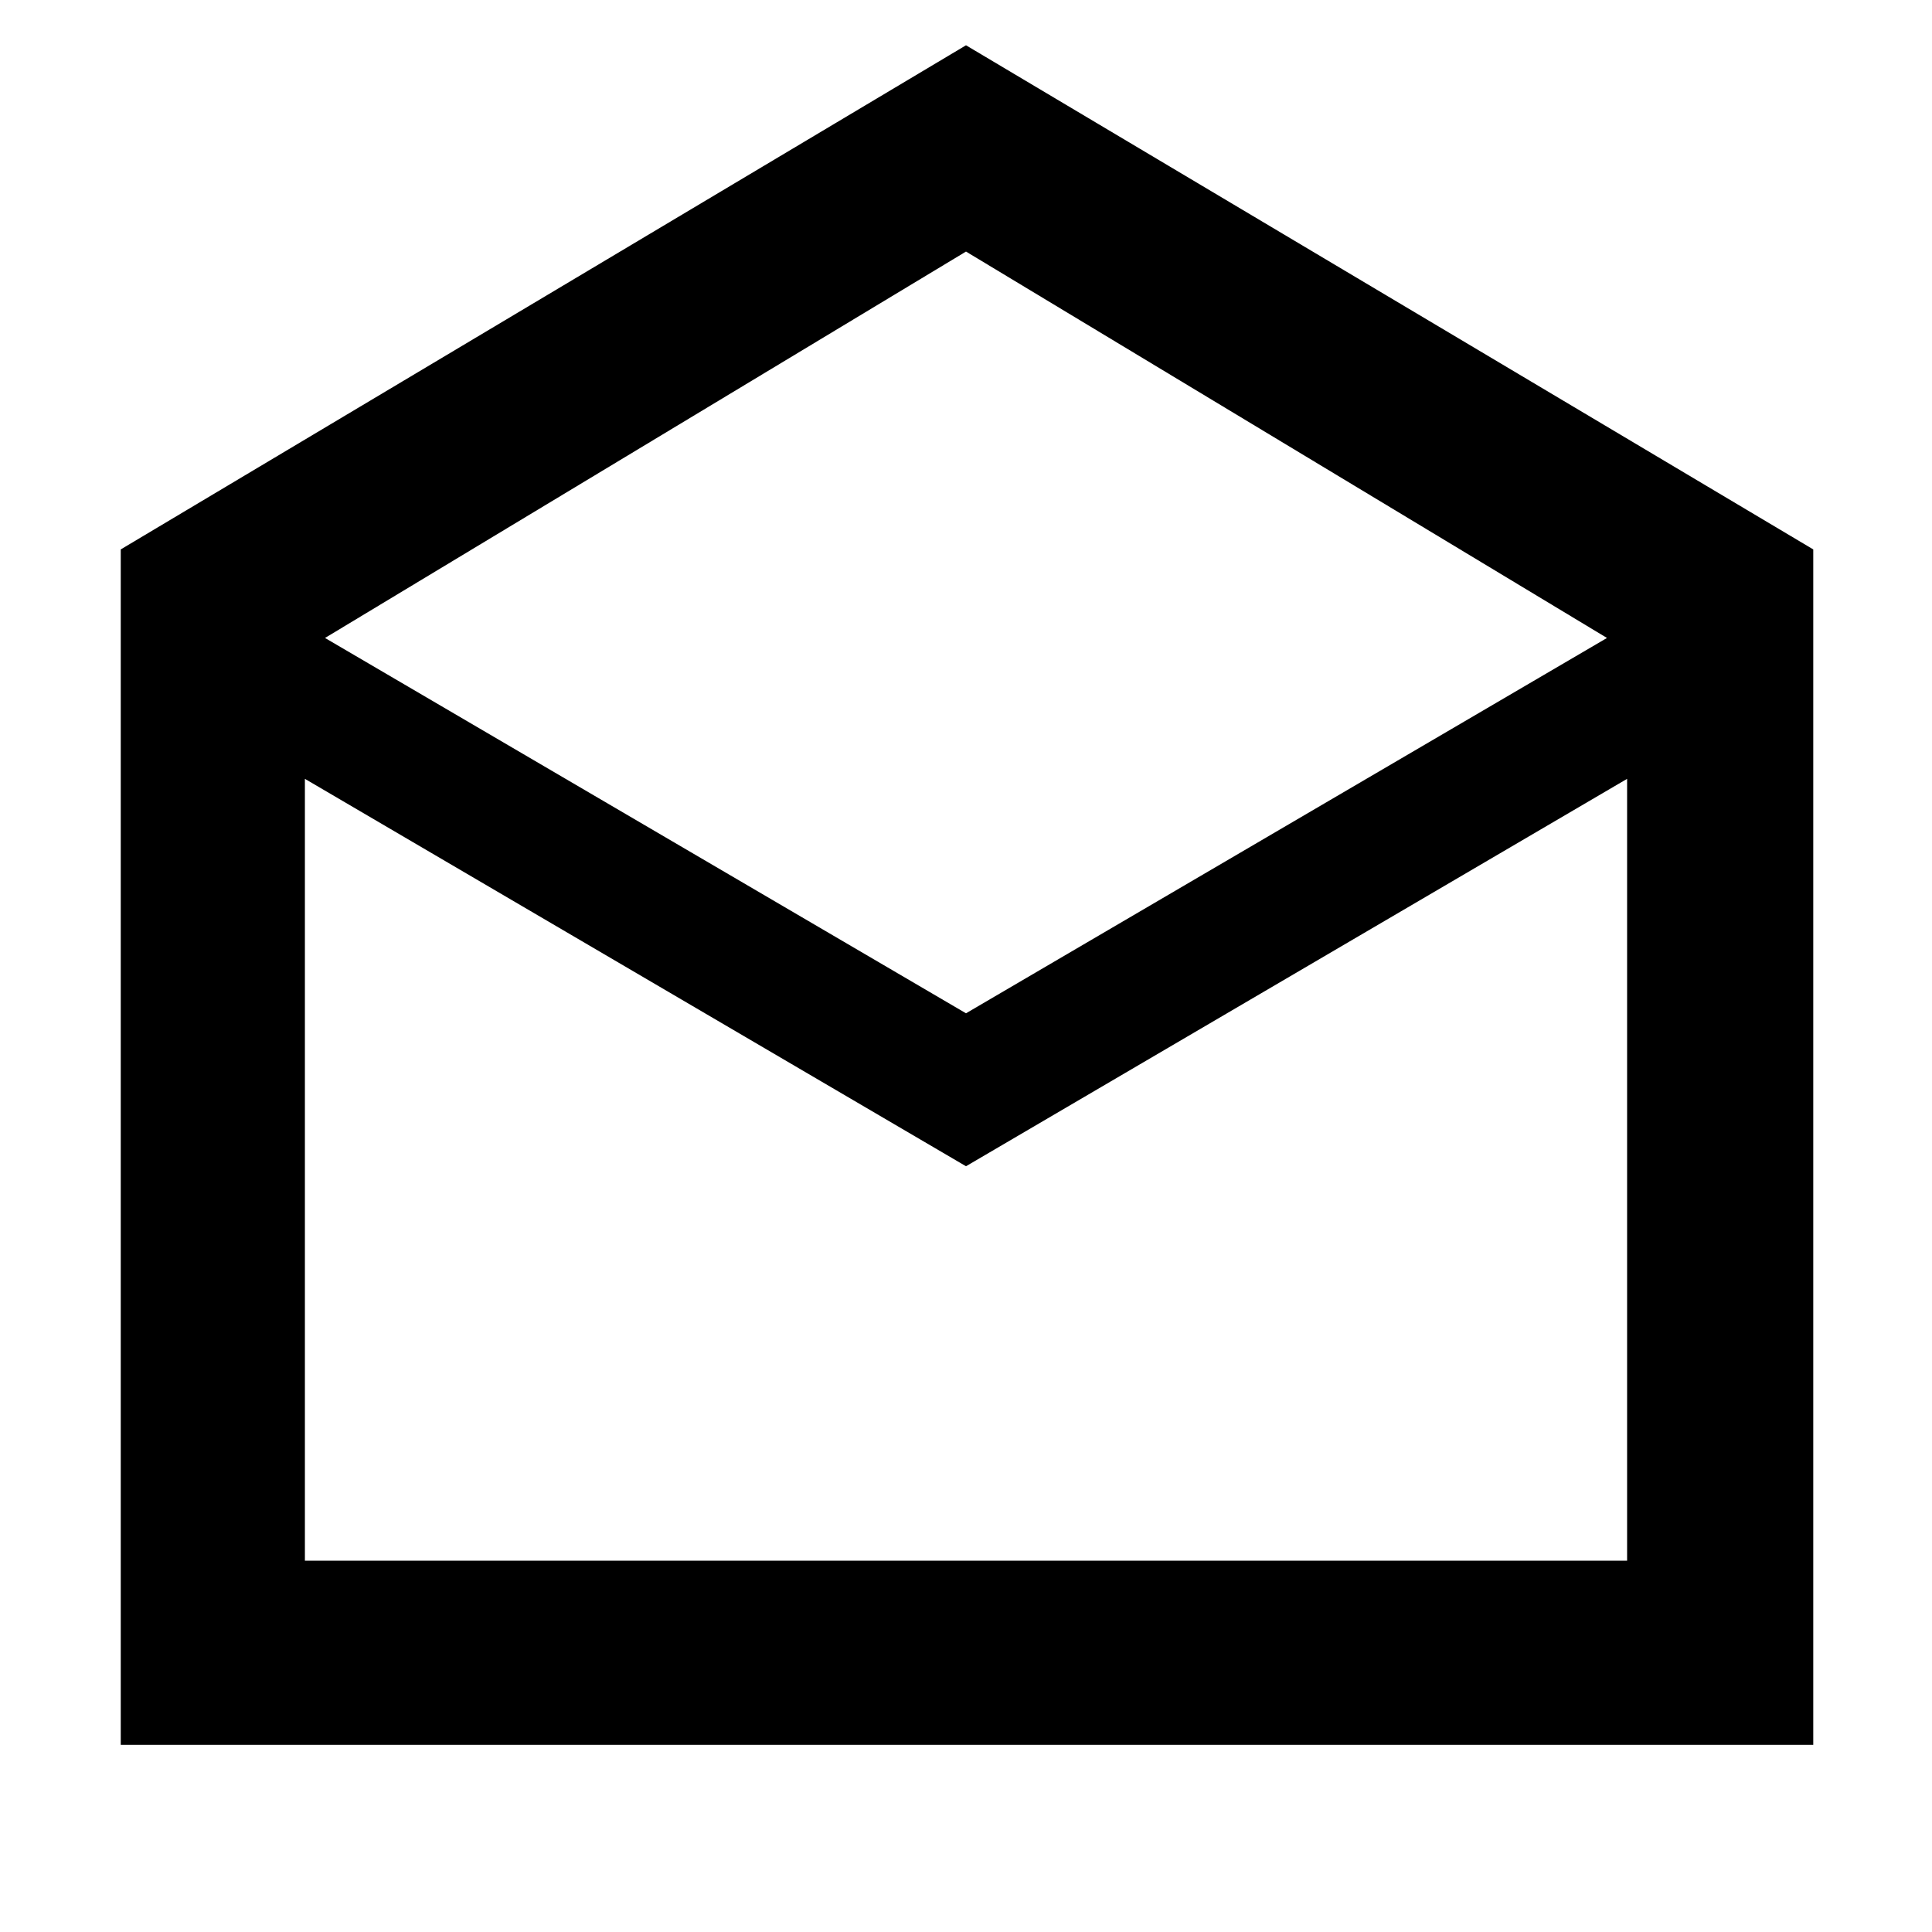 <svg xmlns="http://www.w3.org/2000/svg" height="48" viewBox="0 -960 960 960" width="48"><path d="M480-937.5 901-687v594H60v-594l420-250.5Zm0 481L798.5-643 480-835 161.5-643 480-456.5Zm0 76L151.5-573v388.5h657V-573L480-380.5Zm0 196h328.5-657H480Z"/></svg>